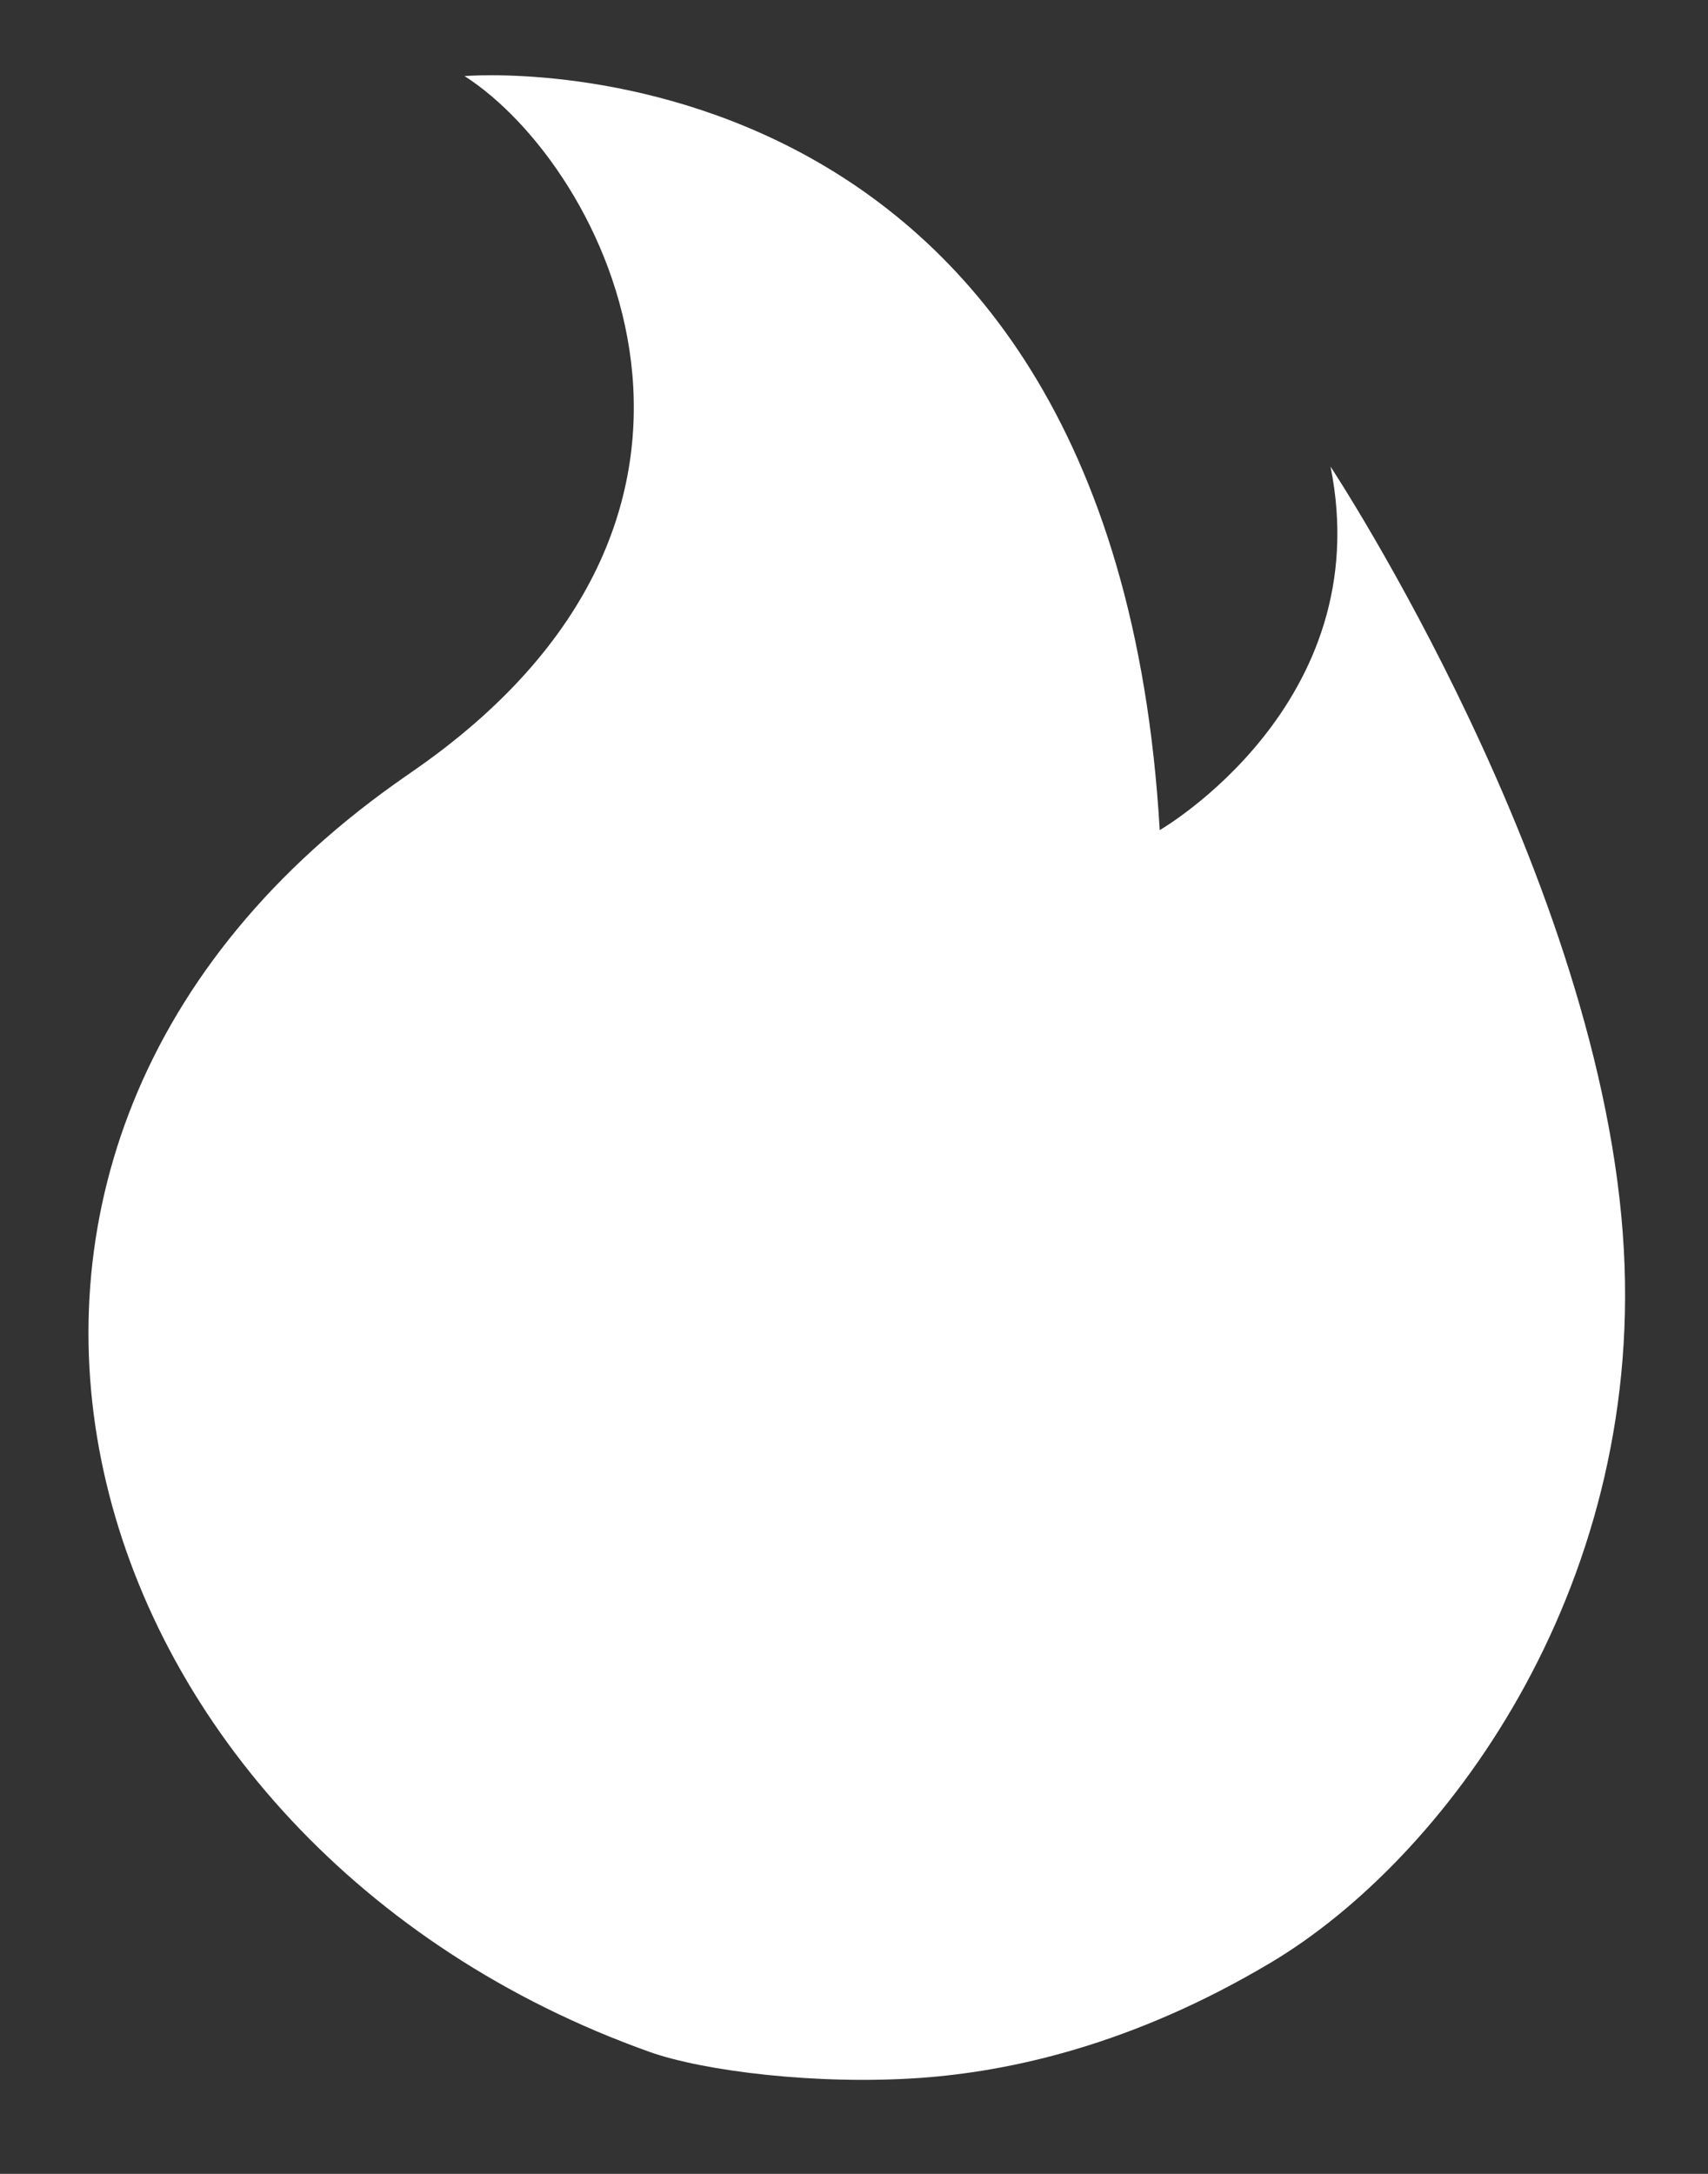 <svg width="11" height="14" viewBox="0 0 11 14" fill="none" xmlns="http://www.w3.org/2000/svg">
<rect x="0" y="0" width="11" height="14" fill="#333333" stroke="none"/>
<path d="M8.569 3.005C8.877 4.535 7.469 5.346 7.469 5.346C7.165 0.129 2.992 0.49 2.992 0.49C3.9 1.073 5.059 3.318 2.644 4.977C2.609 5.001 2.574 5.026 2.54 5.05C-0.882 7.491 0.467 11.889 4.182 13.214C4.529 13.338 5.261 13.429 5.927 13.382C6.502 13.341 7.291 13.172 8.185 12.639C9.294 11.978 10.58 10.259 10.458 8.048C10.328 5.668 8.569 3.005 8.569 3.005Z" fill="white"/>
</svg>

